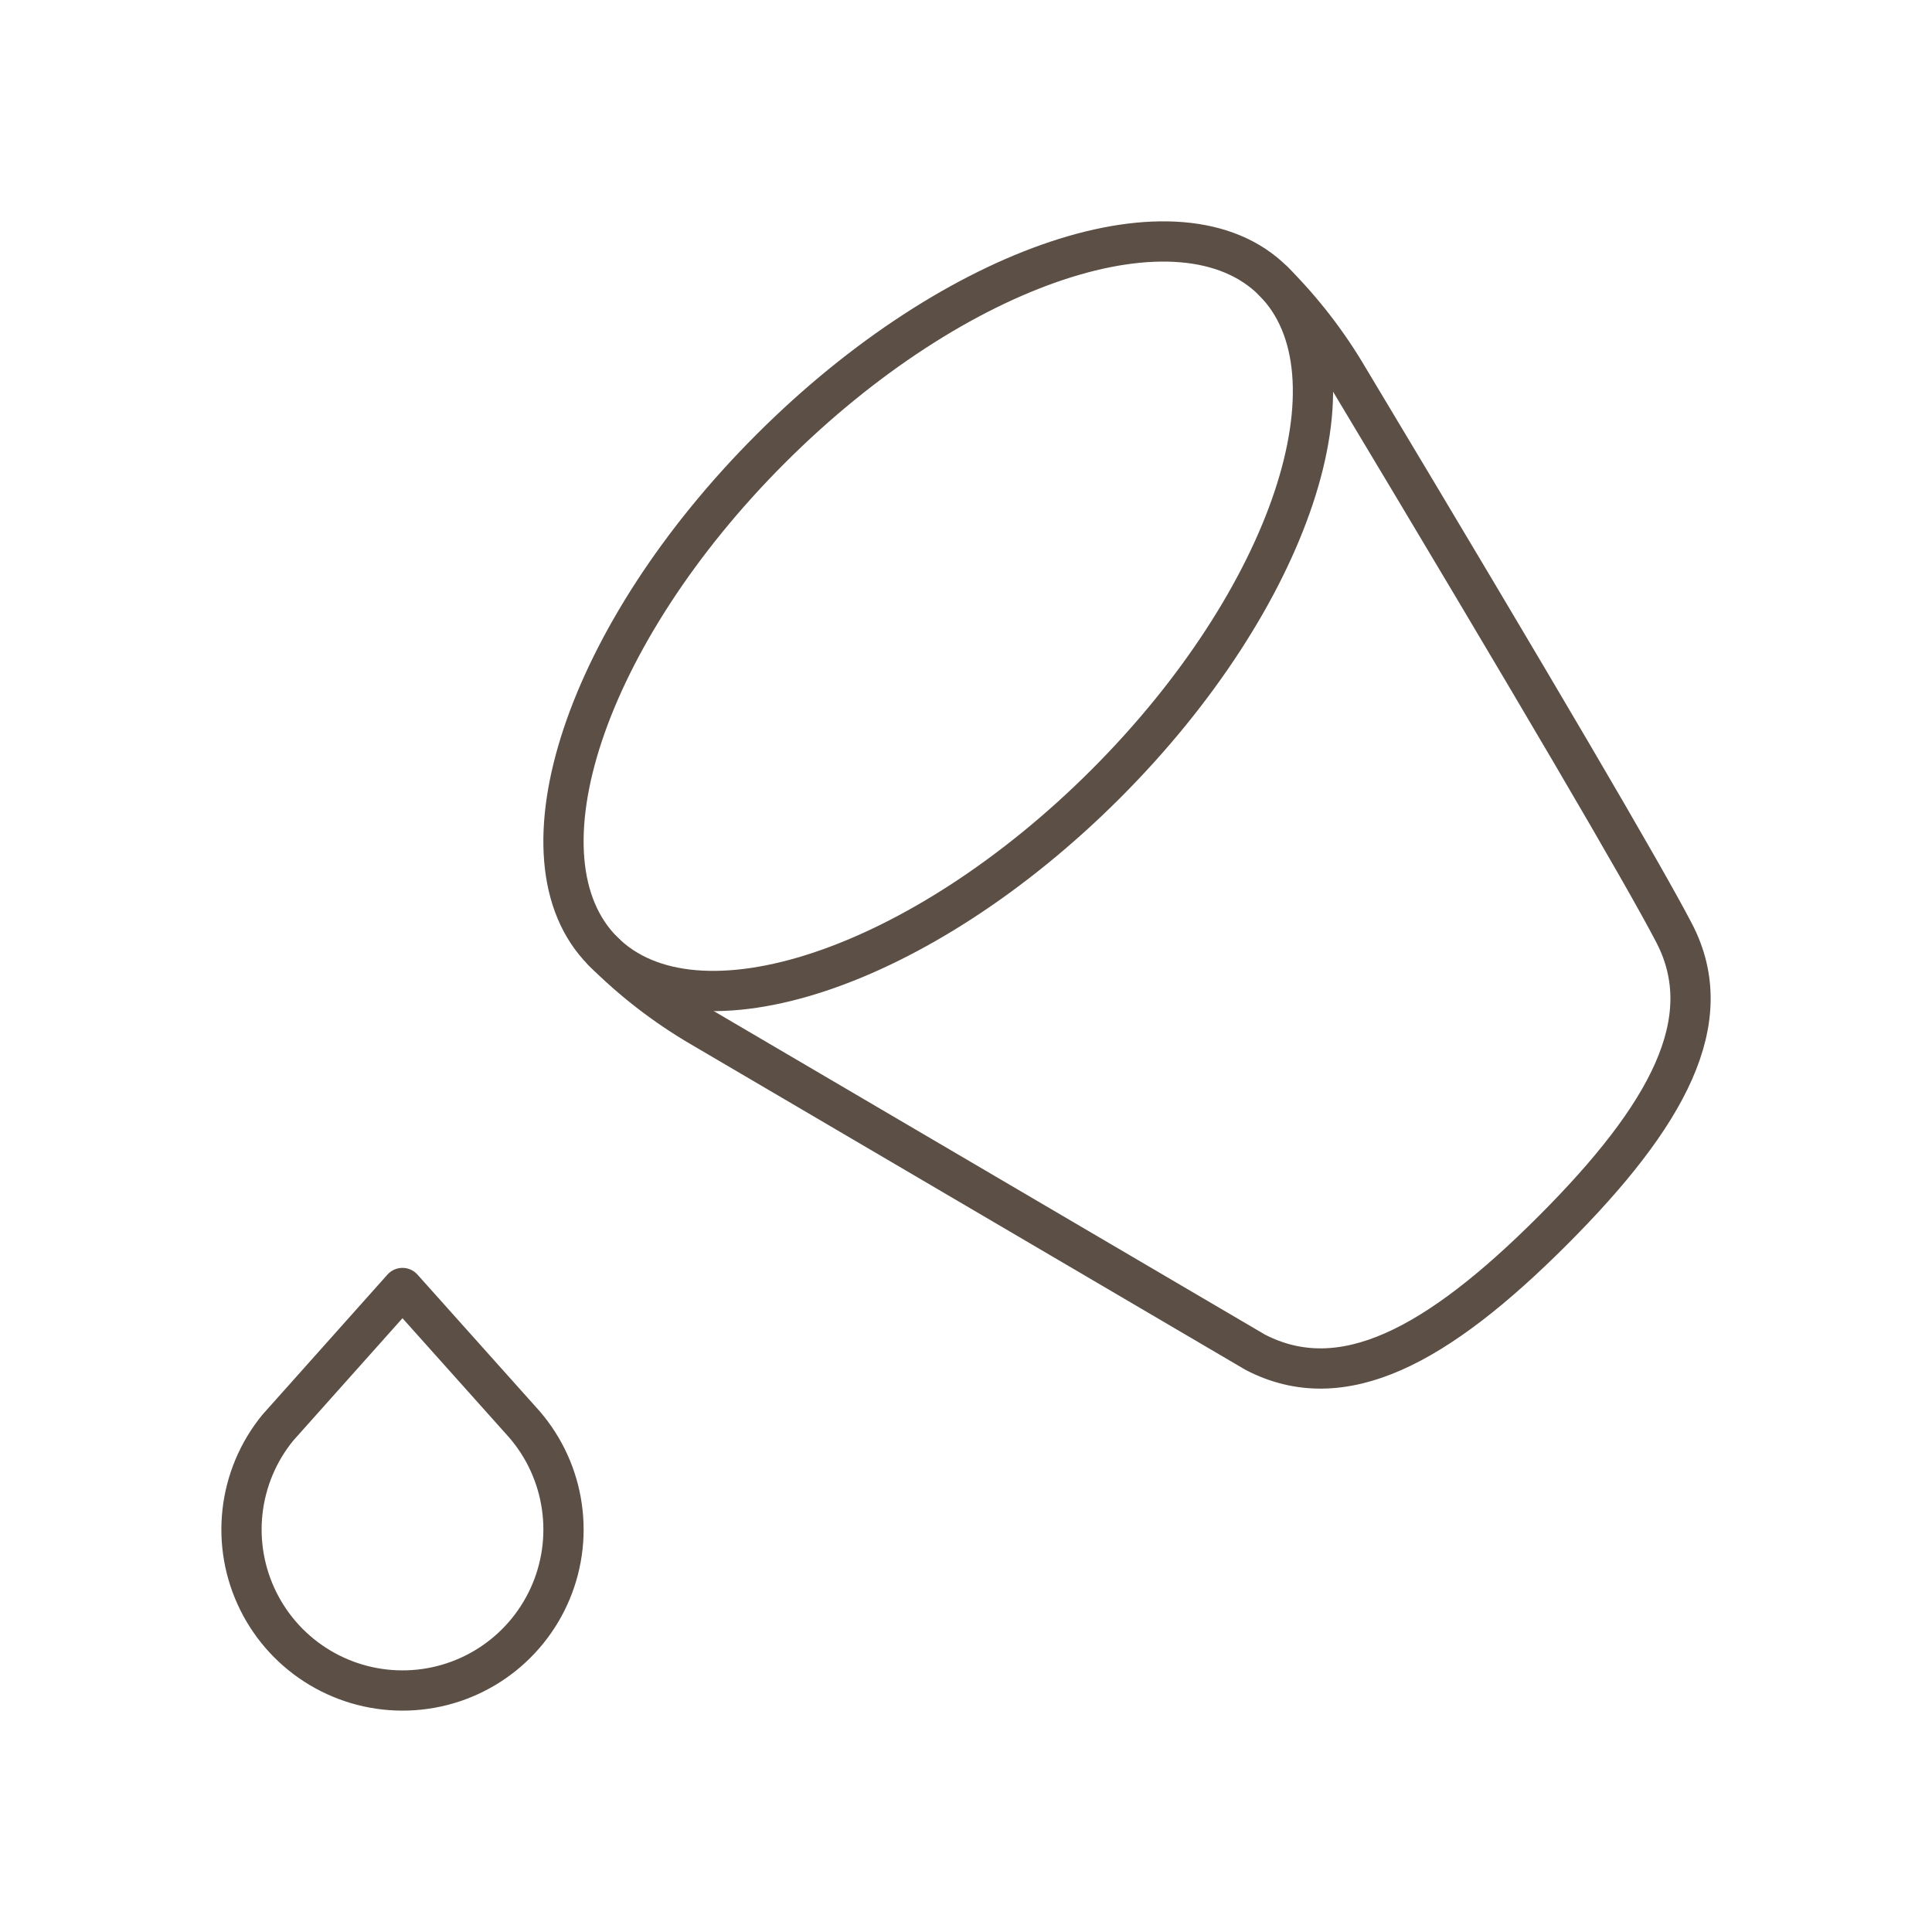 <svg width="48" height="48" viewBox="0 0 48 48" fill="none" xmlns="http://www.w3.org/2000/svg">
<path d="M9.999 32L12.929 35.276C13.452 35.838 13.802 36.539 13.937 37.294C14.073 38.05 13.988 38.828 13.693 39.537C13.398 40.246 12.905 40.855 12.274 41.291C11.642 41.728 10.899 41.973 10.131 41.998C9.364 42.023 8.606 41.827 7.947 41.433C7.288 41.039 6.757 40.464 6.416 39.776C6.075 39.088 5.939 38.317 6.025 37.554C6.111 36.791 6.414 36.069 6.899 35.474L9.999 32Z" stroke="#5C4F45" stroke-linecap="round" stroke-linejoin="round"/>
<path d="M27.474 19.474C32.072 14.874 33.934 9.284 31.636 6.984C29.336 4.684 23.746 6.55 19.148 11.148C14.548 15.746 12.686 21.338 14.984 23.636C17.284 25.936 22.876 24.072 27.474 19.474Z" stroke="#5C4F45" stroke-linecap="round" stroke-linejoin="round"/>
<path d="M14.984 23.636C15.708 24.36 16.52 24.988 17.4 25.504L31.19 33.598C33.346 34.712 35.7 33.448 38.574 30.574C41.448 27.7 42.714 25.346 41.598 23.19C40.854 21.754 38.158 17.156 33.504 9.4C32.987 8.518 32.359 7.707 31.636 6.984" stroke="#5C4F45" stroke-linecap="round" stroke-linejoin="round"/>
</svg>
